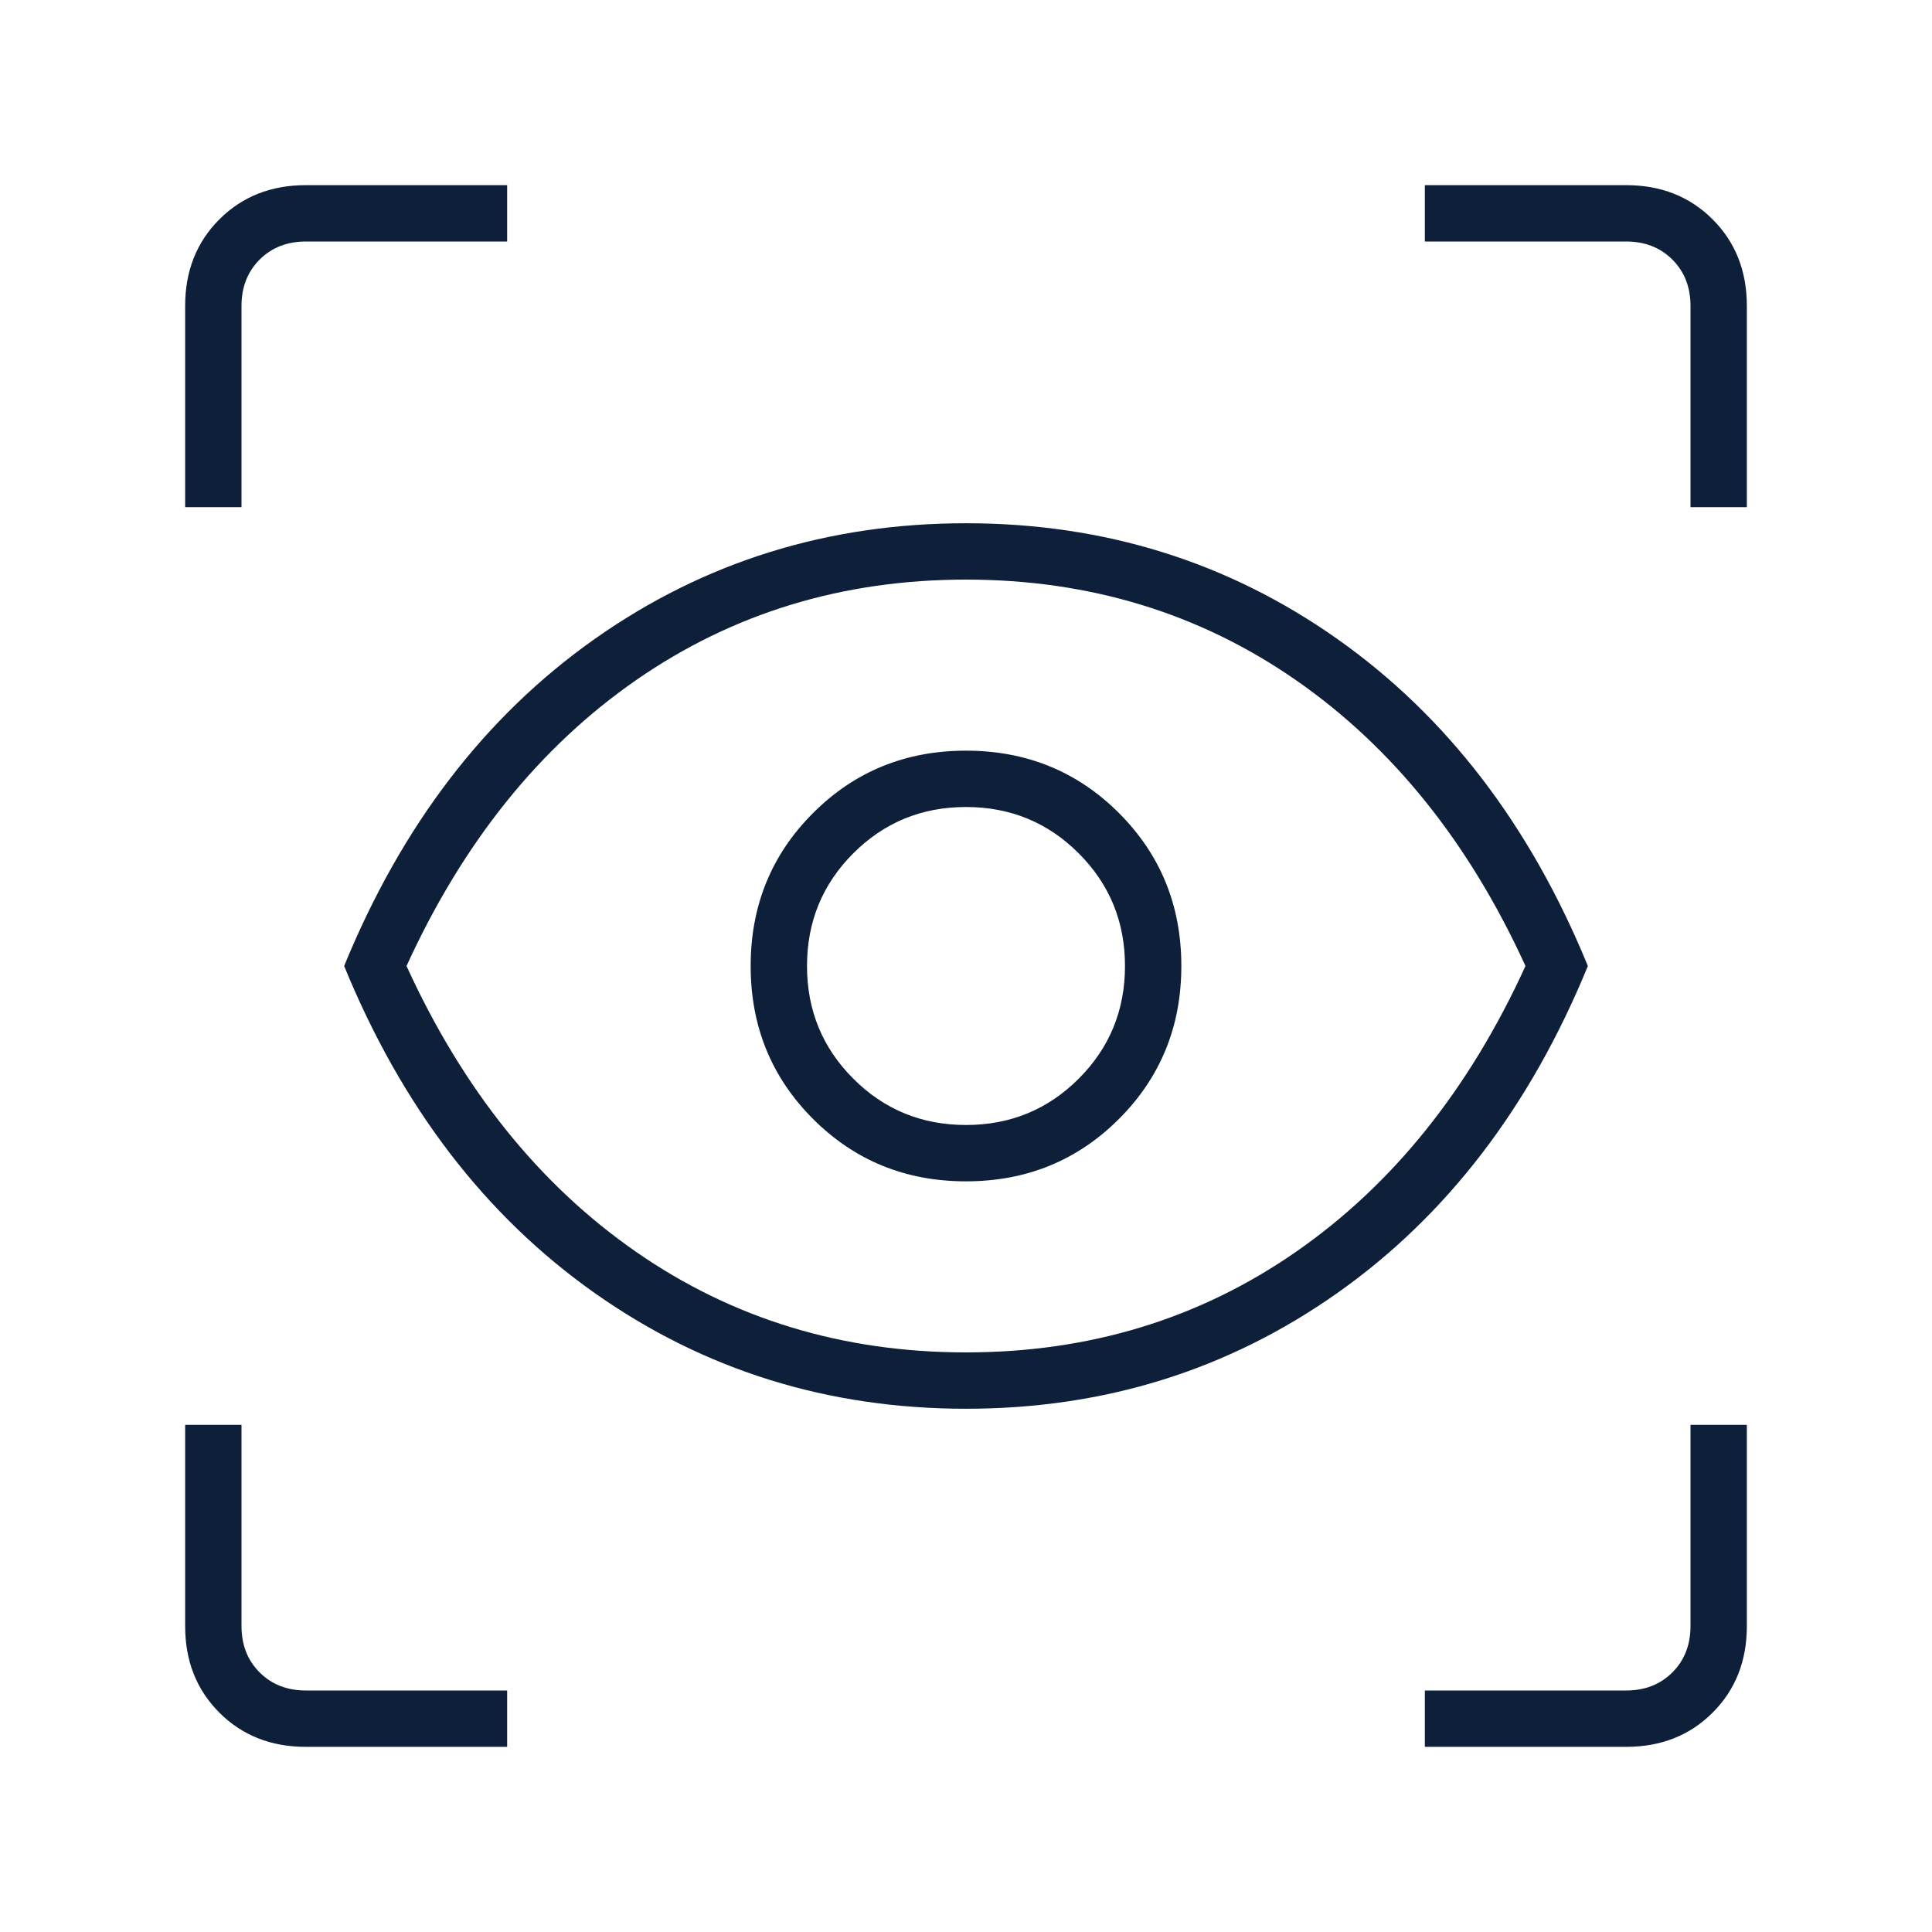 <svg width="24" height="24" viewBox="0 -960 960 960" xmlns="http://www.w3.org/2000/svg" xmlns:xlink="http://www.w3.org/1999/xlink" fill="#E8EAED" overflow="hidden"><style>
.MsftOfcThm_Text1_Fill_v2 {
 fill:#0E1F39; 
}
</style>
<path d="M252-92 152-92C134.667-92 120.333-97.667 109-109 97.667-120.333 92-134.667 92-152L92-252 120-252 120-152C120-142.667 123-135 129-129 135-123 142.667-120 152-120L252-120 252-92ZM708-92 708-120 808-120C817.333-120 825-123 831-129 837-135 840-142.667 840-152L840-252 868-252 868-152C868-134.667 862.333-120.333 851-109 839.667-97.667 825.333-92 808-92L708-92ZM480-260C411.333-260 349.833-279.167 295.5-317.5 241.167-355.833 199.667-410 171-480 199.667-550 241.167-604.167 295.5-642.5 349.833-680.833 411.333-700 480-700 548.667-700 610.167-680.833 664.5-642.5 718.833-604.167 760.333-550 789-480 760.333-410 718.833-355.833 664.5-317.5 610.167-279.167 548.667-260 480-260ZM480-288C541.333-288 596-304.667 644-338 692-371.333 730-418.667 758-480 730-541.333 692-588.667 644-622 596-655.333 541.333-672 480-672 418.667-672 364-655.333 316-622 268-588.667 230-541.333 202-480 230-418.667 268-371.333 316-338 364-304.667 418.667-288 480-288ZM480-373C510-373 535.333-383.333 556-404 576.667-424.667 587-450 587-480 587-510 576.667-535.333 556-556 535.333-576.667 510-587 480-587 450-587 424.667-576.667 404-556 383.333-535.333 373-510 373-480 373-450 383.333-424.667 404-404 424.667-383.333 450-373 480-373ZM480-401C458-401 439.333-408.667 424-424 408.667-439.333 401-458 401-480 401-502 408.667-520.667 424-536 439.333-551.333 458-559 480-559 502-559 520.667-551.333 536-536 551.333-520.667 559-502 559-480 559-458 551.333-439.333 536-424 520.667-408.667 502-401 480-401ZM92-708 92-808C92-825.333 97.667-839.667 109-851 120.333-862.333 134.667-868 152-868L252-868 252-840 152-840C142.667-840 135-837 129-831 123-825 120-817.333 120-808L120-708 92-708ZM840-708 840-808C840-817.333 837-825 831-831 825-837 817.333-840 808-840L708-840 708-868 808-868C825.333-868 839.667-862.333 851-851 862.333-839.667 868-825.333 868-808L868-708 840-708Z" class="MsftOfcThm_Text1_Fill_v2" stroke="none" stroke-width="1" stroke-linecap="butt" stroke-linejoin="miter" stroke-miterlimit="4" fill="#0E1F39" fill-opacity="1"/></svg>
